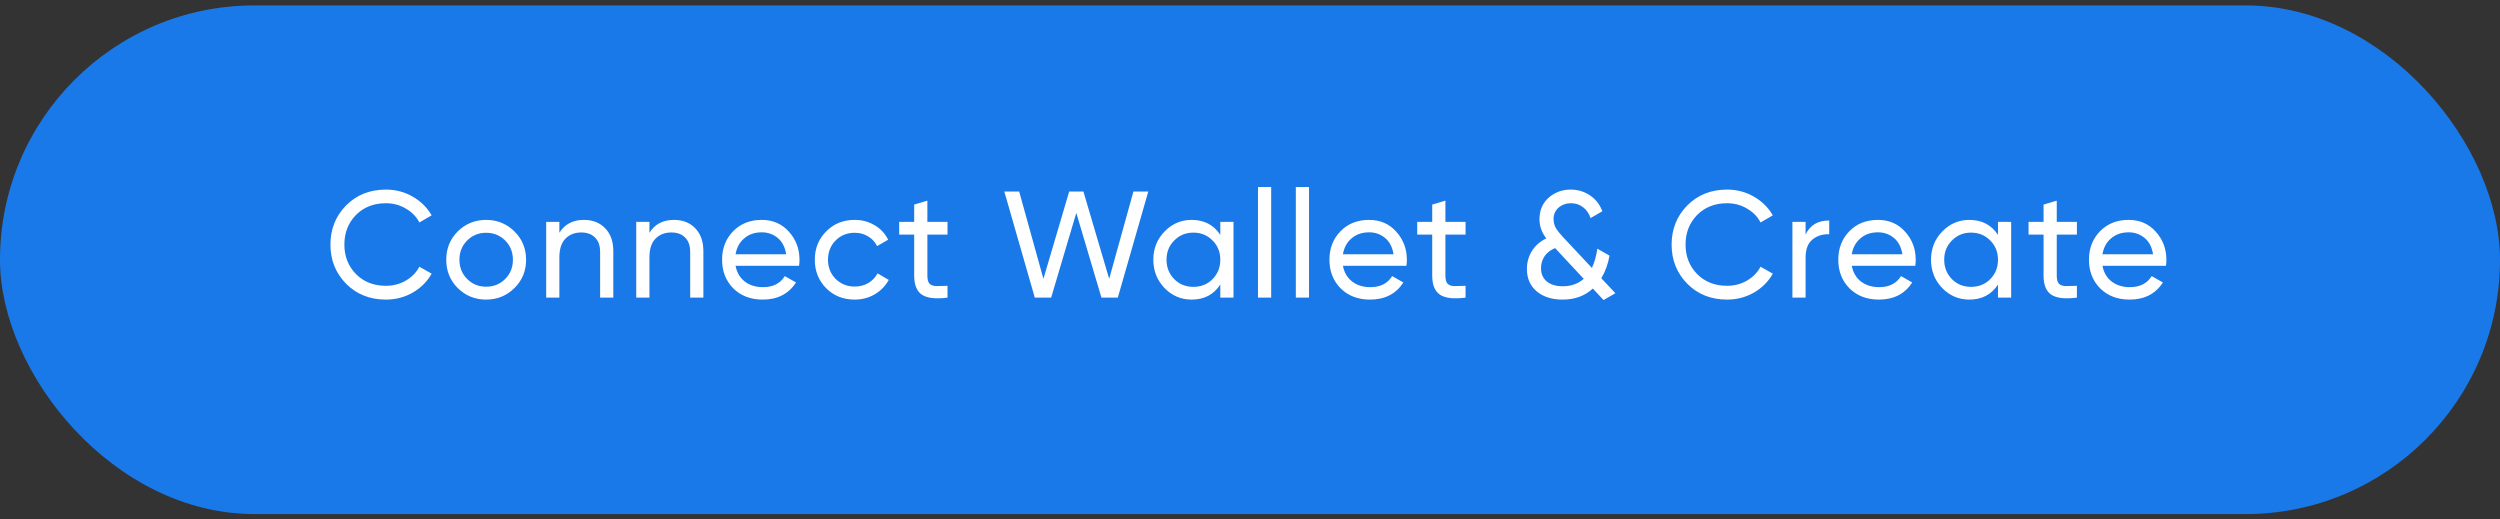 <svg width="231" height="48" viewBox="0 0 231 48" fill="none" xmlns="http://www.w3.org/2000/svg">
<rect x="0" y="0" width="231" height="48" fill="#333333" stroke="none"/>
<rect y="0.5" width="231" height="47" rx="23.5" fill="#1A79E8"/>
<path d="M35.656 27.682C34.172 27.682 32.945 27.192 31.974 26.212C31.013 25.232 30.532 24.028 30.532 22.6C30.532 21.172 31.013 19.968 31.974 18.988C32.945 18.008 34.172 17.518 35.656 17.518C36.552 17.518 37.373 17.733 38.12 18.162C38.876 18.591 39.464 19.17 39.884 19.898L38.75 20.556C38.47 20.015 38.05 19.585 37.49 19.268C36.939 18.941 36.328 18.778 35.656 18.778C34.527 18.778 33.603 19.142 32.884 19.87C32.175 20.598 31.82 21.508 31.82 22.6C31.82 23.683 32.175 24.588 32.884 25.316C33.603 26.044 34.527 26.408 35.656 26.408C36.328 26.408 36.939 26.249 37.49 25.932C38.05 25.605 38.47 25.176 38.75 24.644L39.884 25.288C39.473 26.016 38.89 26.599 38.134 27.038C37.378 27.467 36.552 27.682 35.656 27.682ZM47.533 26.618C46.815 27.327 45.942 27.682 44.915 27.682C43.889 27.682 43.016 27.327 42.297 26.618C41.588 25.909 41.233 25.036 41.233 24C41.233 22.964 41.588 22.091 42.297 21.382C43.016 20.673 43.889 20.318 44.915 20.318C45.942 20.318 46.815 20.673 47.533 21.382C48.252 22.091 48.611 22.964 48.611 24C48.611 25.036 48.252 25.909 47.533 26.618ZM44.915 26.492C45.615 26.492 46.203 26.254 46.679 25.778C47.155 25.302 47.393 24.709 47.393 24C47.393 23.291 47.155 22.698 46.679 22.222C46.203 21.746 45.615 21.508 44.915 21.508C44.225 21.508 43.641 21.746 43.165 22.222C42.689 22.698 42.451 23.291 42.451 24C42.451 24.709 42.689 25.302 43.165 25.778C43.641 26.254 44.225 26.492 44.915 26.492ZM53.953 20.318C54.775 20.318 55.432 20.579 55.927 21.102C56.422 21.615 56.669 22.315 56.669 23.202V27.5H55.451V23.272C55.451 22.703 55.297 22.264 54.989 21.956C54.681 21.639 54.257 21.48 53.715 21.48C53.108 21.48 52.618 21.671 52.245 22.054C51.872 22.427 51.685 23.006 51.685 23.79V27.5H50.467V20.5H51.685V21.508C52.18 20.715 52.936 20.318 53.953 20.318ZM62.276 20.318C63.097 20.318 63.755 20.579 64.249 21.102C64.744 21.615 64.992 22.315 64.992 23.202V27.5H63.773V23.272C63.773 22.703 63.62 22.264 63.312 21.956C63.004 21.639 62.579 21.48 62.038 21.48C61.431 21.48 60.941 21.671 60.568 22.054C60.194 22.427 60.008 23.006 60.008 23.79V27.5H58.789V20.5H60.008V21.508C60.502 20.715 61.258 20.318 62.276 20.318ZM67.966 24.56C68.087 25.185 68.372 25.671 68.82 26.016C69.277 26.361 69.837 26.534 70.5 26.534C71.424 26.534 72.096 26.193 72.516 25.512L73.552 26.1C72.871 27.155 71.844 27.682 70.472 27.682C69.361 27.682 68.456 27.337 67.756 26.646C67.065 25.946 66.72 25.064 66.72 24C66.72 22.945 67.061 22.068 67.742 21.368C68.423 20.668 69.305 20.318 70.388 20.318C71.415 20.318 72.25 20.682 72.894 21.41C73.547 22.129 73.874 22.997 73.874 24.014C73.874 24.191 73.86 24.373 73.832 24.56H67.966ZM70.388 21.466C69.734 21.466 69.193 21.653 68.764 22.026C68.335 22.39 68.069 22.88 67.966 23.496H72.642C72.539 22.833 72.278 22.329 71.858 21.984C71.438 21.639 70.948 21.466 70.388 21.466ZM78.97 27.682C77.916 27.682 77.038 27.332 76.338 26.632C75.638 25.923 75.288 25.045 75.288 24C75.288 22.955 75.638 22.082 76.338 21.382C77.038 20.673 77.916 20.318 78.97 20.318C79.661 20.318 80.282 20.486 80.832 20.822C81.383 21.149 81.794 21.592 82.064 22.152L81.042 22.74C80.865 22.367 80.59 22.068 80.216 21.844C79.852 21.62 79.437 21.508 78.97 21.508C78.27 21.508 77.682 21.746 77.206 22.222C76.74 22.698 76.506 23.291 76.506 24C76.506 24.7 76.74 25.288 77.206 25.764C77.682 26.24 78.27 26.478 78.97 26.478C79.437 26.478 79.857 26.371 80.23 26.156C80.604 25.932 80.888 25.633 81.084 25.26L82.12 25.862C81.822 26.413 81.392 26.856 80.832 27.192C80.272 27.519 79.652 27.682 78.97 27.682ZM87.551 21.676H85.689V25.47C85.689 25.815 85.754 26.063 85.885 26.212C86.025 26.352 86.235 26.427 86.515 26.436C86.795 26.436 87.14 26.427 87.551 26.408V27.5C86.487 27.64 85.707 27.556 85.213 27.248C84.718 26.931 84.471 26.338 84.471 25.47V21.676H83.085V20.5H84.471V18.904L85.689 18.54V20.5H87.551V21.676ZM95.614 27.5L92.8 17.7H94.172L96.412 25.764L98.792 17.7H100.108L102.488 25.764L104.728 17.7H106.1L103.286 27.5H101.774L99.45 19.674L97.126 27.5H95.614ZM112.756 20.5H113.974V27.5H112.756V26.296C112.149 27.22 111.267 27.682 110.11 27.682C109.13 27.682 108.295 27.327 107.604 26.618C106.913 25.899 106.568 25.027 106.568 24C106.568 22.973 106.913 22.105 107.604 21.396C108.295 20.677 109.13 20.318 110.11 20.318C111.267 20.318 112.149 20.78 112.756 21.704V20.5ZM110.264 26.506C110.973 26.506 111.566 26.268 112.042 25.792C112.518 25.307 112.756 24.709 112.756 24C112.756 23.291 112.518 22.698 112.042 22.222C111.566 21.737 110.973 21.494 110.264 21.494C109.564 21.494 108.976 21.737 108.5 22.222C108.024 22.698 107.786 23.291 107.786 24C107.786 24.709 108.024 25.307 108.5 25.792C108.976 26.268 109.564 26.506 110.264 26.506ZM116.239 27.5V17.28H117.457V27.5H116.239ZM119.735 27.5V17.28H120.953V27.5H119.735ZM124.086 24.56C124.207 25.185 124.492 25.671 124.94 26.016C125.397 26.361 125.957 26.534 126.62 26.534C127.544 26.534 128.216 26.193 128.636 25.512L129.672 26.1C128.99 27.155 127.964 27.682 126.592 27.682C125.481 27.682 124.576 27.337 123.876 26.646C123.185 25.946 122.84 25.064 122.84 24C122.84 22.945 123.18 22.068 123.862 21.368C124.543 20.668 125.425 20.318 126.508 20.318C127.534 20.318 128.37 20.682 129.014 21.41C129.667 22.129 129.994 22.997 129.994 24.014C129.994 24.191 129.98 24.373 129.952 24.56H124.086ZM126.508 21.466C125.854 21.466 125.313 21.653 124.884 22.026C124.454 22.39 124.188 22.88 124.086 23.496H128.762C128.659 22.833 128.398 22.329 127.978 21.984C127.558 21.639 127.068 21.466 126.508 21.466ZM135.417 21.676H133.555V25.47C133.555 25.815 133.62 26.063 133.751 26.212C133.891 26.352 134.101 26.427 134.381 26.436C134.661 26.436 135.006 26.427 135.417 26.408V27.5C134.353 27.64 133.573 27.556 133.079 27.248C132.584 26.931 132.337 26.338 132.337 25.47V21.676H130.951V20.5H132.337V18.904L133.555 18.54V20.5H135.417V21.676ZM149.262 27.094L148.17 27.724L147.176 26.66C146.448 27.341 145.514 27.682 144.376 27.682C143.396 27.682 142.602 27.43 141.996 26.926C141.389 26.413 141.086 25.722 141.086 24.854C141.086 24.257 141.235 23.711 141.534 23.216C141.842 22.712 142.29 22.315 142.878 22.026C142.458 21.494 142.248 20.901 142.248 20.248C142.248 19.436 142.528 18.778 143.088 18.274C143.657 17.77 144.338 17.518 145.132 17.518C145.785 17.518 146.378 17.695 146.91 18.05C147.442 18.405 147.824 18.895 148.058 19.52L146.966 20.15C146.826 19.721 146.592 19.385 146.266 19.142C145.948 18.899 145.58 18.778 145.16 18.778C144.712 18.778 144.329 18.913 144.012 19.184C143.704 19.455 143.55 19.805 143.55 20.234C143.55 20.542 143.62 20.822 143.76 21.074C143.909 21.317 144.128 21.592 144.418 21.9L147.092 24.756C147.325 24.271 147.493 23.678 147.596 22.978L148.716 23.622C148.585 24.397 148.333 25.092 147.96 25.708L149.262 27.094ZM144.404 26.45C145.178 26.45 145.822 26.221 146.336 25.764L143.69 22.922C143.242 23.109 142.91 23.37 142.696 23.706C142.49 24.042 142.388 24.397 142.388 24.77C142.388 25.293 142.565 25.703 142.92 26.002C143.274 26.301 143.769 26.45 144.404 26.45ZM159.581 27.682C158.097 27.682 156.87 27.192 155.899 26.212C154.938 25.232 154.457 24.028 154.457 22.6C154.457 21.172 154.938 19.968 155.899 18.988C156.87 18.008 158.097 17.518 159.581 17.518C160.477 17.518 161.298 17.733 162.045 18.162C162.801 18.591 163.389 19.17 163.809 19.898L162.675 20.556C162.395 20.015 161.975 19.585 161.415 19.268C160.864 18.941 160.253 18.778 159.581 18.778C158.452 18.778 157.528 19.142 156.809 19.87C156.1 20.598 155.745 21.508 155.745 22.6C155.745 23.683 156.1 24.588 156.809 25.316C157.528 26.044 158.452 26.408 159.581 26.408C160.253 26.408 160.864 26.249 161.415 25.932C161.975 25.605 162.395 25.176 162.675 24.644L163.809 25.288C163.398 26.016 162.815 26.599 162.059 27.038C161.303 27.467 160.477 27.682 159.581 27.682ZM166.837 21.676C167.238 20.808 167.966 20.374 169.021 20.374V21.648C168.423 21.62 167.91 21.779 167.481 22.124C167.051 22.469 166.837 23.025 166.837 23.79V27.5H165.619V20.5H166.837V21.676ZM171.104 24.56C171.225 25.185 171.51 25.671 171.958 26.016C172.415 26.361 172.975 26.534 173.638 26.534C174.562 26.534 175.234 26.193 175.654 25.512L176.69 26.1C176.008 27.155 174.982 27.682 173.61 27.682C172.499 27.682 171.594 27.337 170.894 26.646C170.203 25.946 169.858 25.064 169.858 24C169.858 22.945 170.198 22.068 170.88 21.368C171.561 20.668 172.443 20.318 173.526 20.318C174.552 20.318 175.388 20.682 176.032 21.41C176.685 22.129 177.012 22.997 177.012 24.014C177.012 24.191 176.998 24.373 176.97 24.56H171.104ZM173.526 21.466C172.872 21.466 172.331 21.653 171.902 22.026C171.472 22.39 171.206 22.88 171.104 23.496H175.78C175.677 22.833 175.416 22.329 174.996 21.984C174.576 21.639 174.086 21.466 173.526 21.466ZM184.614 20.5H185.832V27.5H184.614V26.296C184.007 27.22 183.125 27.682 181.968 27.682C180.988 27.682 180.153 27.327 179.462 26.618C178.771 25.899 178.426 25.027 178.426 24C178.426 22.973 178.771 22.105 179.462 21.396C180.153 20.677 180.988 20.318 181.968 20.318C183.125 20.318 184.007 20.78 184.614 21.704V20.5ZM182.122 26.506C182.831 26.506 183.424 26.268 183.9 25.792C184.376 25.307 184.614 24.709 184.614 24C184.614 23.291 184.376 22.698 183.9 22.222C183.424 21.737 182.831 21.494 182.122 21.494C181.422 21.494 180.834 21.737 180.358 22.222C179.882 22.698 179.644 23.291 179.644 24C179.644 24.709 179.882 25.307 180.358 25.792C180.834 26.268 181.422 26.506 182.122 26.506ZM191.906 21.676H190.044V25.47C190.044 25.815 190.109 26.063 190.24 26.212C190.38 26.352 190.59 26.427 190.87 26.436C191.15 26.436 191.495 26.427 191.906 26.408V27.5C190.842 27.64 190.062 27.556 189.568 27.248C189.073 26.931 188.826 26.338 188.826 25.47V21.676H187.44V20.5H188.826V18.904L190.044 18.54V20.5H191.906V21.676ZM194.266 24.56C194.387 25.185 194.672 25.671 195.12 26.016C195.577 26.361 196.137 26.534 196.8 26.534C197.724 26.534 198.396 26.193 198.816 25.512L199.852 26.1C199.171 27.155 198.144 27.682 196.772 27.682C195.661 27.682 194.756 27.337 194.056 26.646C193.365 25.946 193.02 25.064 193.02 24C193.02 22.945 193.361 22.068 194.042 21.368C194.723 20.668 195.605 20.318 196.688 20.318C197.715 20.318 198.55 20.682 199.194 21.41C199.847 22.129 200.174 22.997 200.174 24.014C200.174 24.191 200.16 24.373 200.132 24.56H194.266ZM196.688 21.466C196.035 21.466 195.493 21.653 195.064 22.026C194.635 22.39 194.369 22.88 194.266 23.496H198.942C198.839 22.833 198.578 22.329 198.158 21.984C197.738 21.639 197.248 21.466 196.688 21.466Z" fill="white"/>
</svg>
